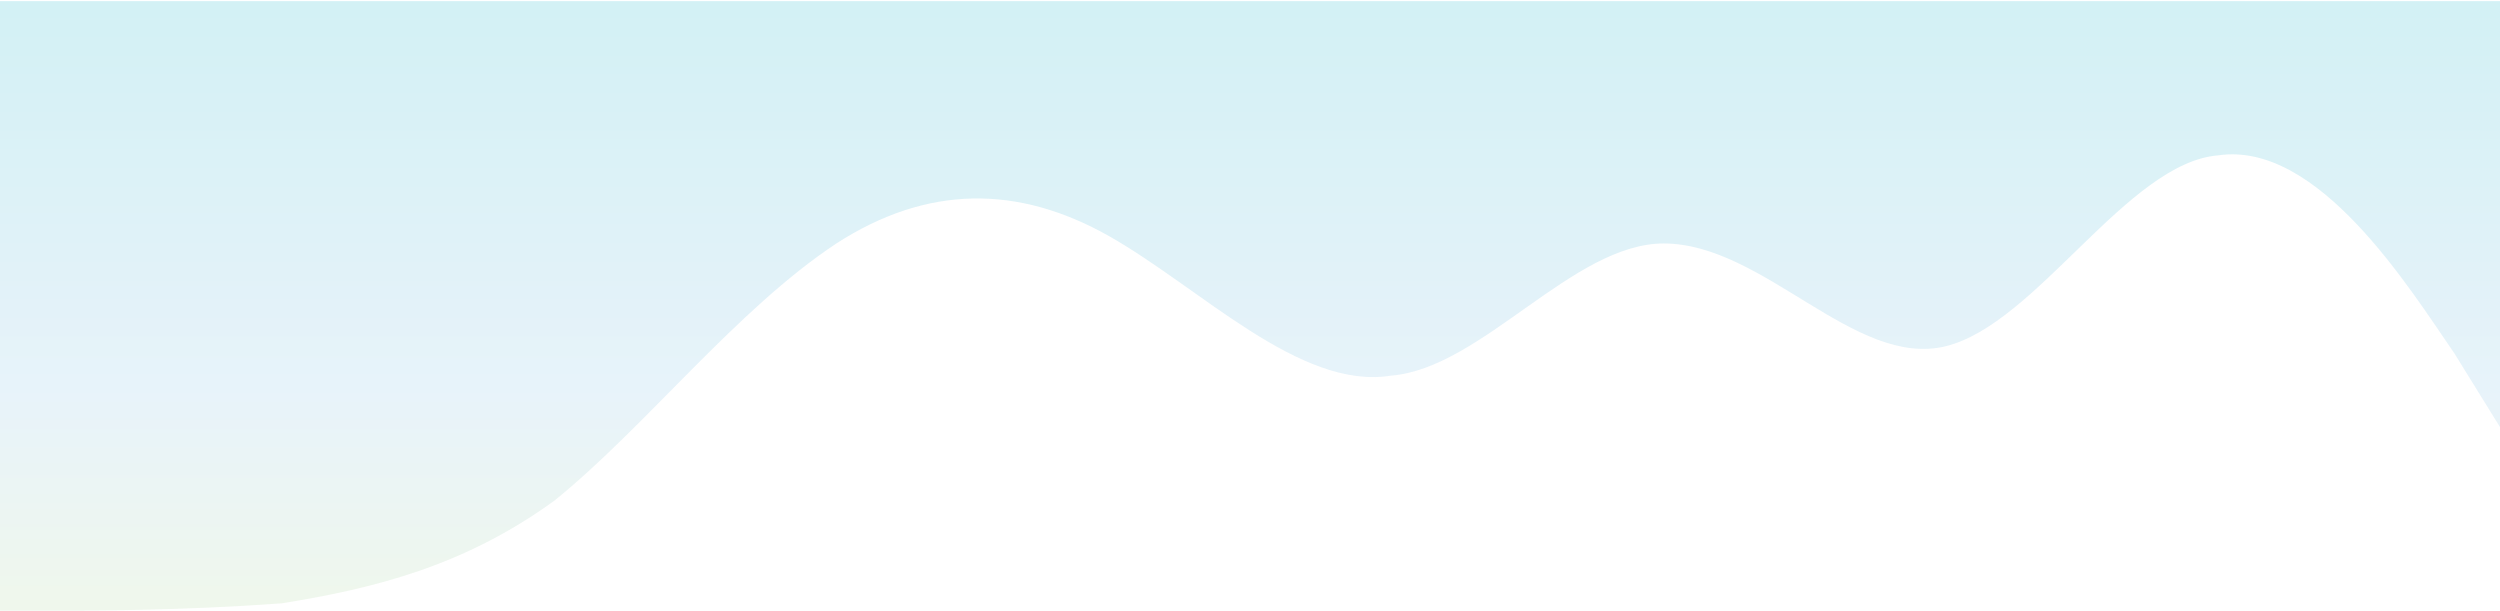 <svg width="1920" height="469" viewBox="0 0 1920 469" fill="none" xmlns="http://www.w3.org/2000/svg">
<path fill-rule="evenodd" clip-rule="evenodd" d="M1920 327.997L1885.09 271.596C1850.18 220.834 1780.36 108.032 1703.56 119.312C1633.75 124.952 1563.93 249.035 1494.11 265.955C1424.29 282.876 1354.47 186.994 1277.67 186.994C1207.85 186.994 1138.04 282.876 1068.22 288.516C998.4 299.796 921.6 220.834 851.782 181.354C781.964 141.873 712.146 141.873 642.327 186.994C565.527 237.755 495.709 327.997 425.891 384.398C356.073 435.159 286.255 452.08 216.436 463.36C139.636 469 69.818 469 34.909 469H0V0.869H34.909C69.818 0.869 139.636 0.869 216.436 0.869C286.255 0.869 356.073 0.869 425.891 0.869C495.709 0.869 565.527 0.869 642.327 0.869C712.146 0.869 781.964 0.869 851.782 0.869C921.6 0.869 998.4 0.869 1068.22 0.869C1138.04 0.869 1207.85 0.869 1277.67 0.869C1354.47 0.869 1424.29 0.869 1494.11 0.869C1563.93 0.869 1633.75 0.869 1703.56 0.869C1780.36 0.869 1850.18 0.869 1885.09 0.869H1920V327.997Z" fill="url(#paint0_linear_588_6)" fill-opacity="0.2"/>
<defs>
<linearGradient id="paint0_linear_588_6" x1="960" y1="469" x2="960" y2="0.869" gradientUnits="userSpaceOnUse">
<stop stop-color="#B1D89F"/>
<stop offset="0.354" stop-color="#8AC2E6"/>
<stop offset="1" stop-color="#21B8CB"/>
</linearGradient>
</defs>
</svg>
